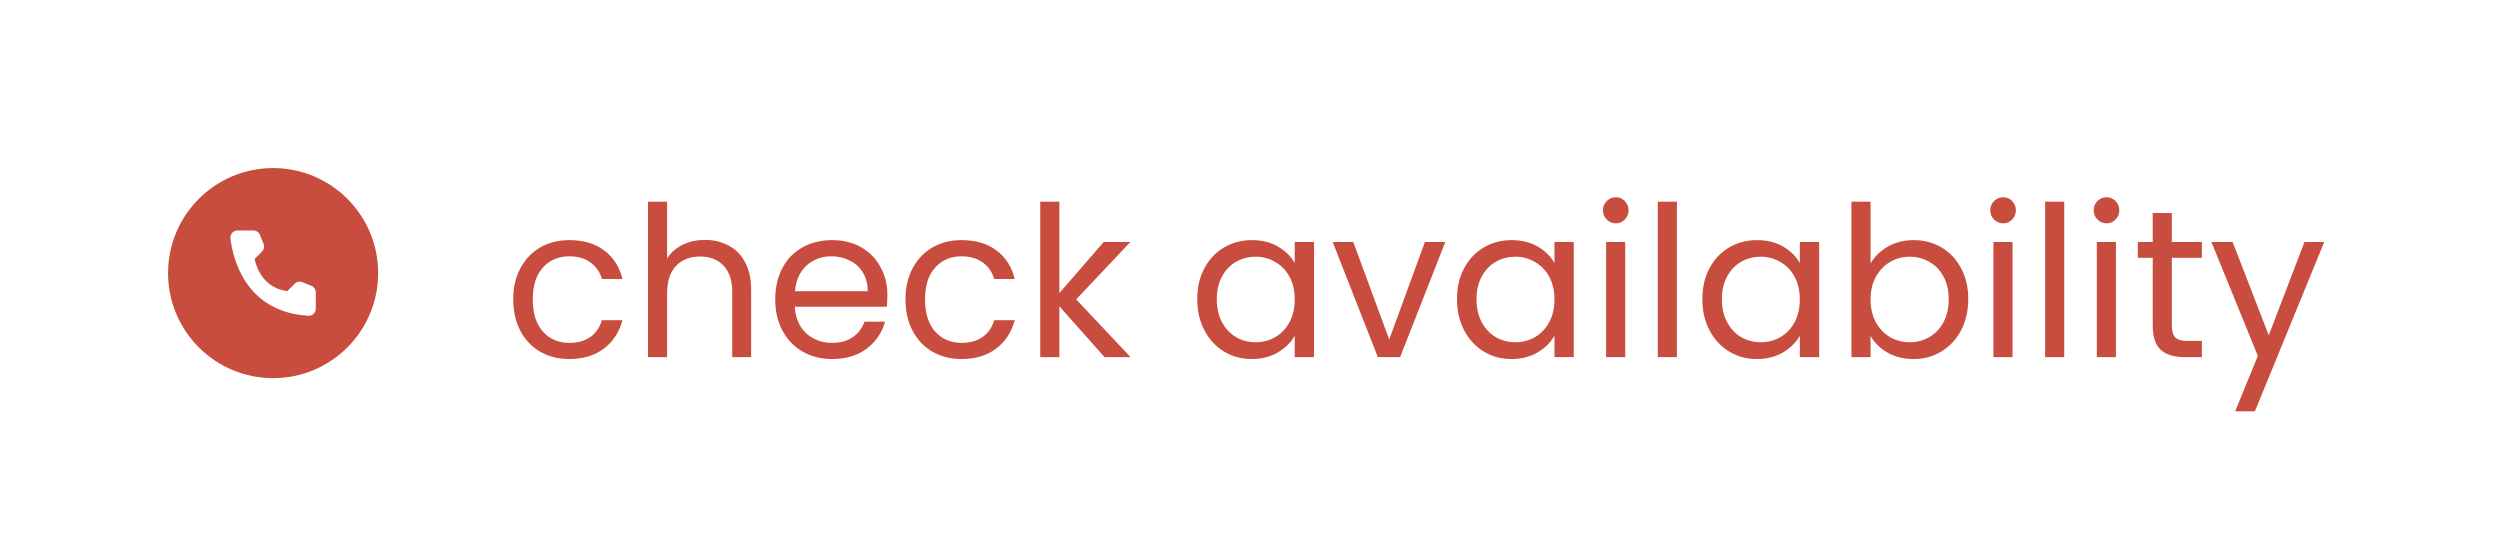 <svg width="119" height="26" viewBox="0 0 119 26" fill="none" xmlns="http://www.w3.org/2000/svg">
<rect width="119" height="26" fill="white"/>
<path d="M24.43 14.25C24.43 13.683 24.543 13.19 24.77 12.77C24.997 12.343 25.31 12.013 25.71 11.78C26.117 11.547 26.58 11.43 27.1 11.43C27.773 11.43 28.327 11.593 28.76 11.92C29.2 12.247 29.49 12.7 29.63 13.28H28.65C28.557 12.947 28.373 12.683 28.1 12.49C27.833 12.297 27.5 12.2 27.1 12.2C26.58 12.2 26.16 12.38 25.84 12.74C25.52 13.093 25.36 13.597 25.36 14.25C25.36 14.91 25.52 15.42 25.84 15.78C26.16 16.14 26.58 16.32 27.1 16.32C27.5 16.32 27.833 16.227 28.1 16.04C28.367 15.853 28.55 15.587 28.65 15.24H29.63C29.483 15.8 29.19 16.25 28.75 16.59C28.31 16.923 27.76 17.09 27.1 17.09C26.58 17.09 26.117 16.973 25.71 16.74C25.31 16.507 24.997 16.177 24.77 15.75C24.543 15.323 24.43 14.823 24.43 14.25ZM33.564 11.42C33.978 11.42 34.351 11.51 34.684 11.69C35.018 11.863 35.278 12.127 35.464 12.48C35.658 12.833 35.754 13.263 35.754 13.77V17H34.854V13.9C34.854 13.353 34.718 12.937 34.444 12.65C34.171 12.357 33.798 12.21 33.324 12.21C32.844 12.21 32.461 12.36 32.174 12.66C31.894 12.96 31.754 13.397 31.754 13.97V17H30.844V9.6H31.754V12.3C31.934 12.02 32.181 11.803 32.494 11.65C32.814 11.497 33.171 11.42 33.564 11.42ZM42.241 14.05C42.241 14.223 42.231 14.407 42.211 14.6H37.831C37.864 15.14 38.047 15.563 38.381 15.87C38.721 16.17 39.131 16.32 39.611 16.32C40.004 16.32 40.331 16.23 40.591 16.05C40.857 15.863 41.044 15.617 41.151 15.31H42.131C41.984 15.837 41.691 16.267 41.251 16.6C40.811 16.927 40.264 17.09 39.611 17.09C39.091 17.09 38.624 16.973 38.211 16.74C37.804 16.507 37.484 16.177 37.251 15.75C37.017 15.317 36.901 14.817 36.901 14.25C36.901 13.683 37.014 13.187 37.241 12.76C37.467 12.333 37.784 12.007 38.191 11.78C38.604 11.547 39.077 11.43 39.611 11.43C40.131 11.43 40.591 11.543 40.991 11.77C41.391 11.997 41.697 12.31 41.911 12.71C42.131 13.103 42.241 13.55 42.241 14.05ZM41.301 13.86C41.301 13.513 41.224 13.217 41.071 12.97C40.917 12.717 40.707 12.527 40.441 12.4C40.181 12.267 39.891 12.2 39.571 12.2C39.111 12.2 38.717 12.347 38.391 12.64C38.071 12.933 37.887 13.34 37.841 13.86H41.301ZM43.102 14.25C43.102 13.683 43.215 13.19 43.442 12.77C43.669 12.343 43.982 12.013 44.382 11.78C44.788 11.547 45.252 11.43 45.772 11.43C46.445 11.43 46.998 11.593 47.432 11.92C47.872 12.247 48.162 12.7 48.302 13.28H47.322C47.228 12.947 47.045 12.683 46.772 12.49C46.505 12.297 46.172 12.2 45.772 12.2C45.252 12.2 44.832 12.38 44.512 12.74C44.192 13.093 44.032 13.597 44.032 14.25C44.032 14.91 44.192 15.42 44.512 15.78C44.832 16.14 45.252 16.32 45.772 16.32C46.172 16.32 46.505 16.227 46.772 16.04C47.038 15.853 47.222 15.587 47.322 15.24H48.302C48.155 15.8 47.862 16.25 47.422 16.59C46.982 16.923 46.432 17.09 45.772 17.09C45.252 17.09 44.788 16.973 44.382 16.74C43.982 16.507 43.669 16.177 43.442 15.75C43.215 15.323 43.102 14.823 43.102 14.25ZM52.576 17L50.426 14.58V17H49.516V9.6H50.426V13.95L52.536 11.52H53.806L51.226 14.25L53.816 17H52.576ZM56.989 14.24C56.989 13.68 57.102 13.19 57.329 12.77C57.555 12.343 57.865 12.013 58.259 11.78C58.659 11.547 59.102 11.43 59.589 11.43C60.069 11.43 60.485 11.533 60.839 11.74C61.192 11.947 61.455 12.207 61.629 12.52V11.52H62.549V17H61.629V15.98C61.449 16.3 61.179 16.567 60.819 16.78C60.465 16.987 60.052 17.09 59.579 17.09C59.092 17.09 58.652 16.97 58.259 16.73C57.865 16.49 57.555 16.153 57.329 15.72C57.102 15.287 56.989 14.793 56.989 14.24ZM61.629 14.25C61.629 13.837 61.545 13.477 61.379 13.17C61.212 12.863 60.985 12.63 60.699 12.47C60.419 12.303 60.109 12.22 59.769 12.22C59.429 12.22 59.119 12.3 58.839 12.46C58.559 12.62 58.335 12.853 58.169 13.16C58.002 13.467 57.919 13.827 57.919 14.24C57.919 14.66 58.002 15.027 58.169 15.34C58.335 15.647 58.559 15.883 58.839 16.05C59.119 16.21 59.429 16.29 59.769 16.29C60.109 16.29 60.419 16.21 60.699 16.05C60.985 15.883 61.212 15.647 61.379 15.34C61.545 15.027 61.629 14.663 61.629 14.25ZM66.126 16.16L67.826 11.52H68.796L66.646 17H65.586L63.436 11.52H64.416L66.126 16.16ZM69.352 14.24C69.352 13.68 69.465 13.19 69.692 12.77C69.918 12.343 70.228 12.013 70.622 11.78C71.022 11.547 71.465 11.43 71.952 11.43C72.432 11.43 72.849 11.533 73.202 11.74C73.555 11.947 73.819 12.207 73.992 12.52V11.52H74.912V17H73.992V15.98C73.812 16.3 73.542 16.567 73.182 16.78C72.829 16.987 72.415 17.09 71.942 17.09C71.455 17.09 71.015 16.97 70.622 16.73C70.228 16.49 69.918 16.153 69.692 15.72C69.465 15.287 69.352 14.793 69.352 14.24ZM73.992 14.25C73.992 13.837 73.909 13.477 73.742 13.17C73.575 12.863 73.349 12.63 73.062 12.47C72.782 12.303 72.472 12.22 72.132 12.22C71.792 12.22 71.482 12.3 71.202 12.46C70.922 12.62 70.698 12.853 70.532 13.16C70.365 13.467 70.282 13.827 70.282 14.24C70.282 14.66 70.365 15.027 70.532 15.34C70.698 15.647 70.922 15.883 71.202 16.05C71.482 16.21 71.792 16.29 72.132 16.29C72.472 16.29 72.782 16.21 73.062 16.05C73.349 15.883 73.575 15.647 73.742 15.34C73.909 15.027 73.992 14.663 73.992 14.25ZM76.92 10.63C76.746 10.63 76.6 10.57 76.48 10.45C76.36 10.33 76.3 10.183 76.3 10.01C76.3 9.837 76.36 9.69 76.48 9.57C76.6 9.45 76.746 9.39 76.92 9.39C77.086 9.39 77.226 9.45 77.34 9.57C77.46 9.69 77.52 9.837 77.52 10.01C77.52 10.183 77.46 10.33 77.34 10.45C77.226 10.57 77.086 10.63 76.92 10.63ZM77.36 11.52V17H76.45V11.52H77.36ZM79.821 9.6V17H78.911V9.6H79.821ZM81.032 14.24C81.032 13.68 81.145 13.19 81.372 12.77C81.598 12.343 81.908 12.013 82.302 11.78C82.702 11.547 83.145 11.43 83.632 11.43C84.112 11.43 84.528 11.533 84.882 11.74C85.235 11.947 85.498 12.207 85.672 12.52V11.52H86.592V17H85.672V15.98C85.492 16.3 85.222 16.567 84.862 16.78C84.508 16.987 84.095 17.09 83.622 17.09C83.135 17.09 82.695 16.97 82.302 16.73C81.908 16.49 81.598 16.153 81.372 15.72C81.145 15.287 81.032 14.793 81.032 14.24ZM85.672 14.25C85.672 13.837 85.588 13.477 85.422 13.17C85.255 12.863 85.028 12.63 84.742 12.47C84.462 12.303 84.152 12.22 83.812 12.22C83.472 12.22 83.162 12.3 82.882 12.46C82.602 12.62 82.378 12.853 82.212 13.16C82.045 13.467 81.962 13.827 81.962 14.24C81.962 14.66 82.045 15.027 82.212 15.34C82.378 15.647 82.602 15.883 82.882 16.05C83.162 16.21 83.472 16.29 83.812 16.29C84.152 16.29 84.462 16.21 84.742 16.05C85.028 15.883 85.255 15.647 85.422 15.34C85.588 15.027 85.672 14.663 85.672 14.25ZM89.039 12.54C89.226 12.213 89.499 11.947 89.859 11.74C90.219 11.533 90.629 11.43 91.089 11.43C91.583 11.43 92.026 11.547 92.419 11.78C92.813 12.013 93.123 12.343 93.349 12.77C93.576 13.19 93.689 13.68 93.689 14.24C93.689 14.793 93.576 15.287 93.349 15.72C93.123 16.153 92.809 16.49 92.409 16.73C92.016 16.97 91.576 17.09 91.089 17.09C90.616 17.09 90.199 16.987 89.839 16.78C89.486 16.573 89.219 16.31 89.039 15.99V17H88.129V9.6H89.039V12.54ZM92.759 14.24C92.759 13.827 92.676 13.467 92.509 13.16C92.343 12.853 92.116 12.62 91.829 12.46C91.549 12.3 91.239 12.22 90.899 12.22C90.566 12.22 90.256 12.303 89.969 12.47C89.689 12.63 89.463 12.867 89.289 13.18C89.123 13.487 89.039 13.843 89.039 14.25C89.039 14.663 89.123 15.027 89.289 15.34C89.463 15.647 89.689 15.883 89.969 16.05C90.256 16.21 90.566 16.29 90.899 16.29C91.239 16.29 91.549 16.21 91.829 16.05C92.116 15.883 92.343 15.647 92.509 15.34C92.676 15.027 92.759 14.66 92.759 14.24ZM95.357 10.63C95.184 10.63 95.037 10.57 94.917 10.45C94.797 10.33 94.737 10.183 94.737 10.01C94.737 9.837 94.797 9.69 94.917 9.57C95.037 9.45 95.184 9.39 95.357 9.39C95.524 9.39 95.664 9.45 95.777 9.57C95.897 9.69 95.957 9.837 95.957 10.01C95.957 10.183 95.897 10.33 95.777 10.45C95.664 10.57 95.524 10.63 95.357 10.63ZM95.797 11.52V17H94.887V11.52H95.797ZM98.258 9.6V17H97.348V9.6H98.258ZM100.279 10.63C100.106 10.63 99.959 10.57 99.839 10.45C99.719 10.33 99.659 10.183 99.659 10.01C99.659 9.837 99.719 9.69 99.839 9.57C99.959 9.45 100.106 9.39 100.279 9.39C100.446 9.39 100.586 9.45 100.699 9.57C100.819 9.69 100.879 9.837 100.879 10.01C100.879 10.183 100.819 10.33 100.699 10.45C100.586 10.57 100.446 10.63 100.279 10.63ZM100.719 11.52V17H99.809V11.52H100.719ZM103.38 12.27V15.5C103.38 15.767 103.437 15.957 103.55 16.07C103.663 16.177 103.86 16.23 104.14 16.23H104.81V17H103.99C103.483 17 103.103 16.883 102.85 16.65C102.597 16.417 102.47 16.033 102.47 15.5V12.27H101.76V11.52H102.47V10.14H103.38V11.52H104.81V12.27H103.38ZM110.633 11.52L107.333 19.58H106.393L107.473 16.94L105.263 11.52H106.273L107.993 15.96L109.693 11.52H110.633Z" fill="#C94D3F"/>
<circle cx="13" cy="13" r="5" fill="#C94D3F"/>
<path d="M13.677 13.856L14.027 13.506C14.074 13.46 14.133 13.428 14.198 13.415C14.263 13.401 14.331 13.407 14.392 13.431L14.819 13.602C14.881 13.627 14.935 13.67 14.972 13.726C15.01 13.781 15.031 13.847 15.031 13.914V14.695C15.031 14.741 15.021 14.786 15.003 14.828C14.985 14.87 14.958 14.908 14.925 14.939C14.892 14.971 14.852 14.995 14.809 15.011C14.767 15.027 14.721 15.034 14.675 15.031C11.686 14.845 11.083 12.314 10.969 11.345C10.964 11.298 10.968 11.25 10.983 11.204C10.998 11.159 11.022 11.117 11.054 11.081C11.086 11.045 11.125 11.017 11.169 10.998C11.213 10.978 11.26 10.969 11.308 10.969H12.063C12.13 10.969 12.196 10.989 12.251 11.027C12.307 11.065 12.35 11.119 12.375 11.181L12.545 11.608C12.57 11.669 12.577 11.737 12.564 11.802C12.551 11.867 12.519 11.927 12.472 11.973L12.122 12.323C12.122 12.323 12.324 13.688 13.677 13.856Z" fill="white"/>
</svg>
